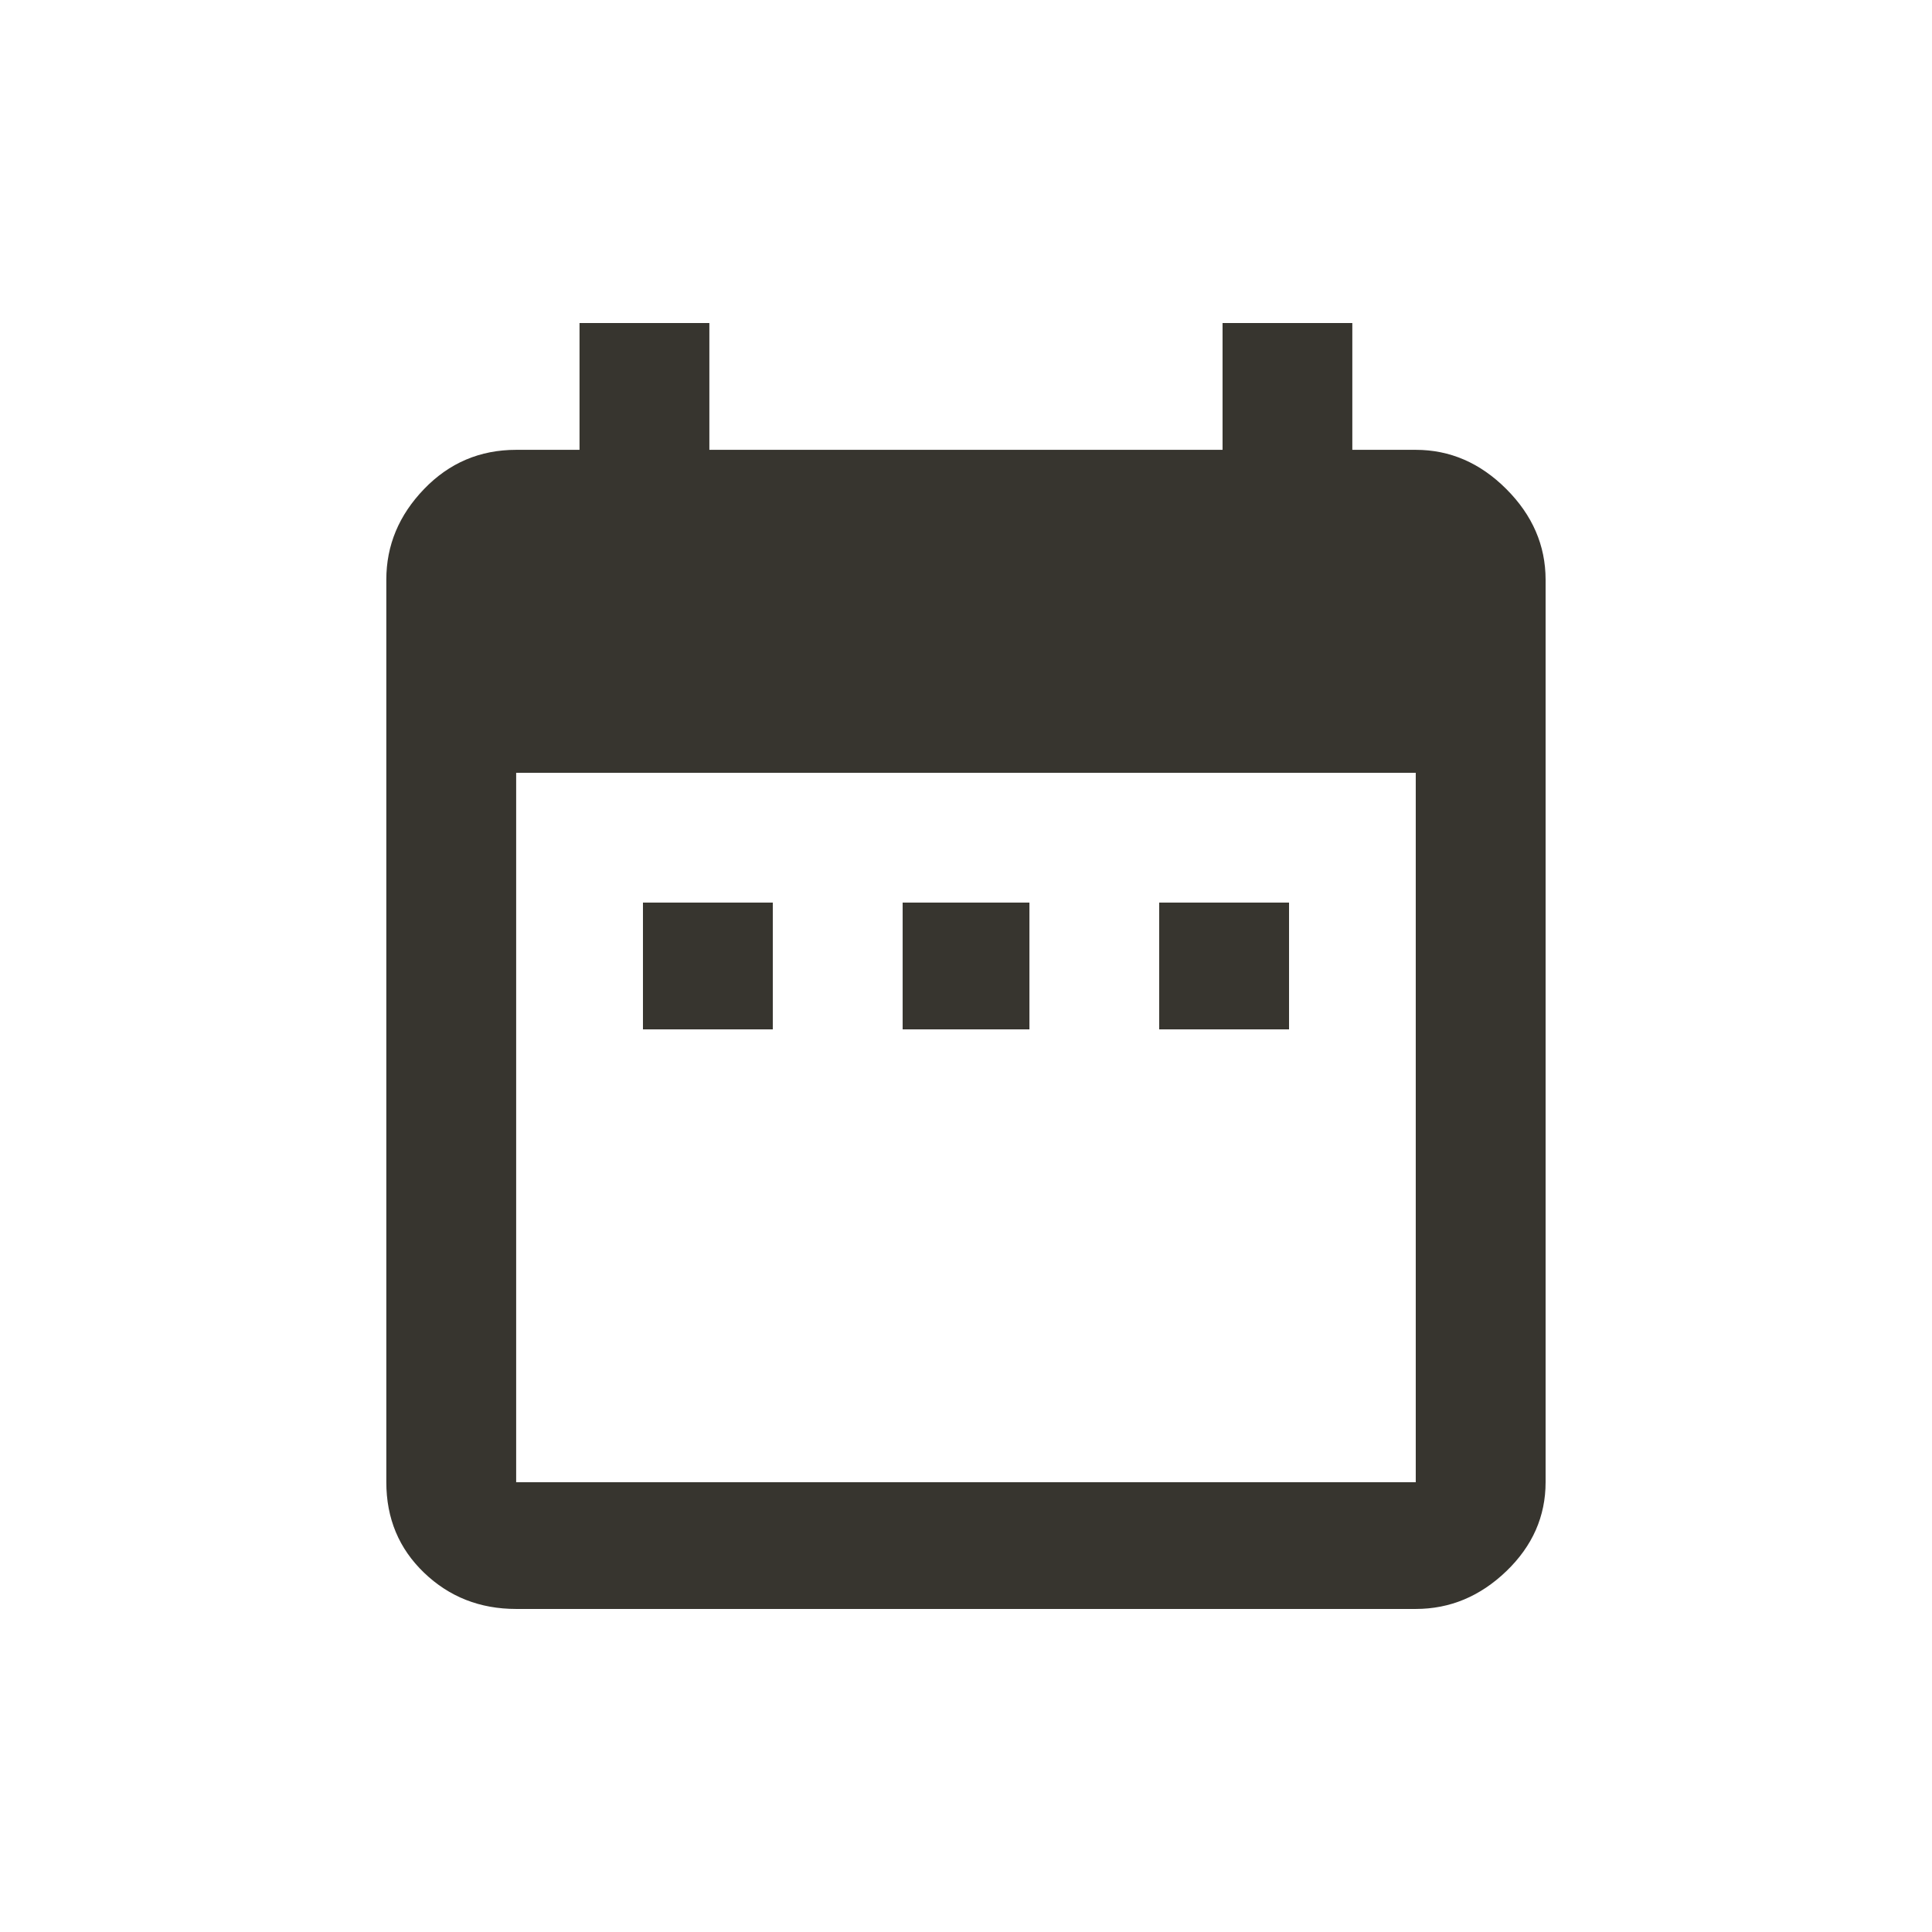 <!-- Generated by IcoMoon.io -->
<svg version="1.1" xmlns="http://www.w3.org/2000/svg" width="24" height="24" viewBox="0 0 24 24">
<title>date_range</title>
<path fill="#37352f" d="M17.587 18.413v-8.813h-11.175v8.813h11.175zM17.587 5.588q0.638 0 1.125 0.487t0.488 1.125v11.212q0 0.637-0.488 1.106t-1.125 0.469h-11.175q-0.675 0-1.144-0.45t-0.469-1.125v-11.212q0-0.638 0.469-1.125t1.144-0.487h0.787v-1.575h1.613v1.575h6.375v-1.575h1.612v1.575h0.788zM16.013 11.212v1.575h-1.613v-1.575h1.613zM12.788 11.212v1.575h-1.575v-1.575h1.575zM9.6 11.212v1.575h-1.613v-1.575h1.613z"></path>
</svg>
